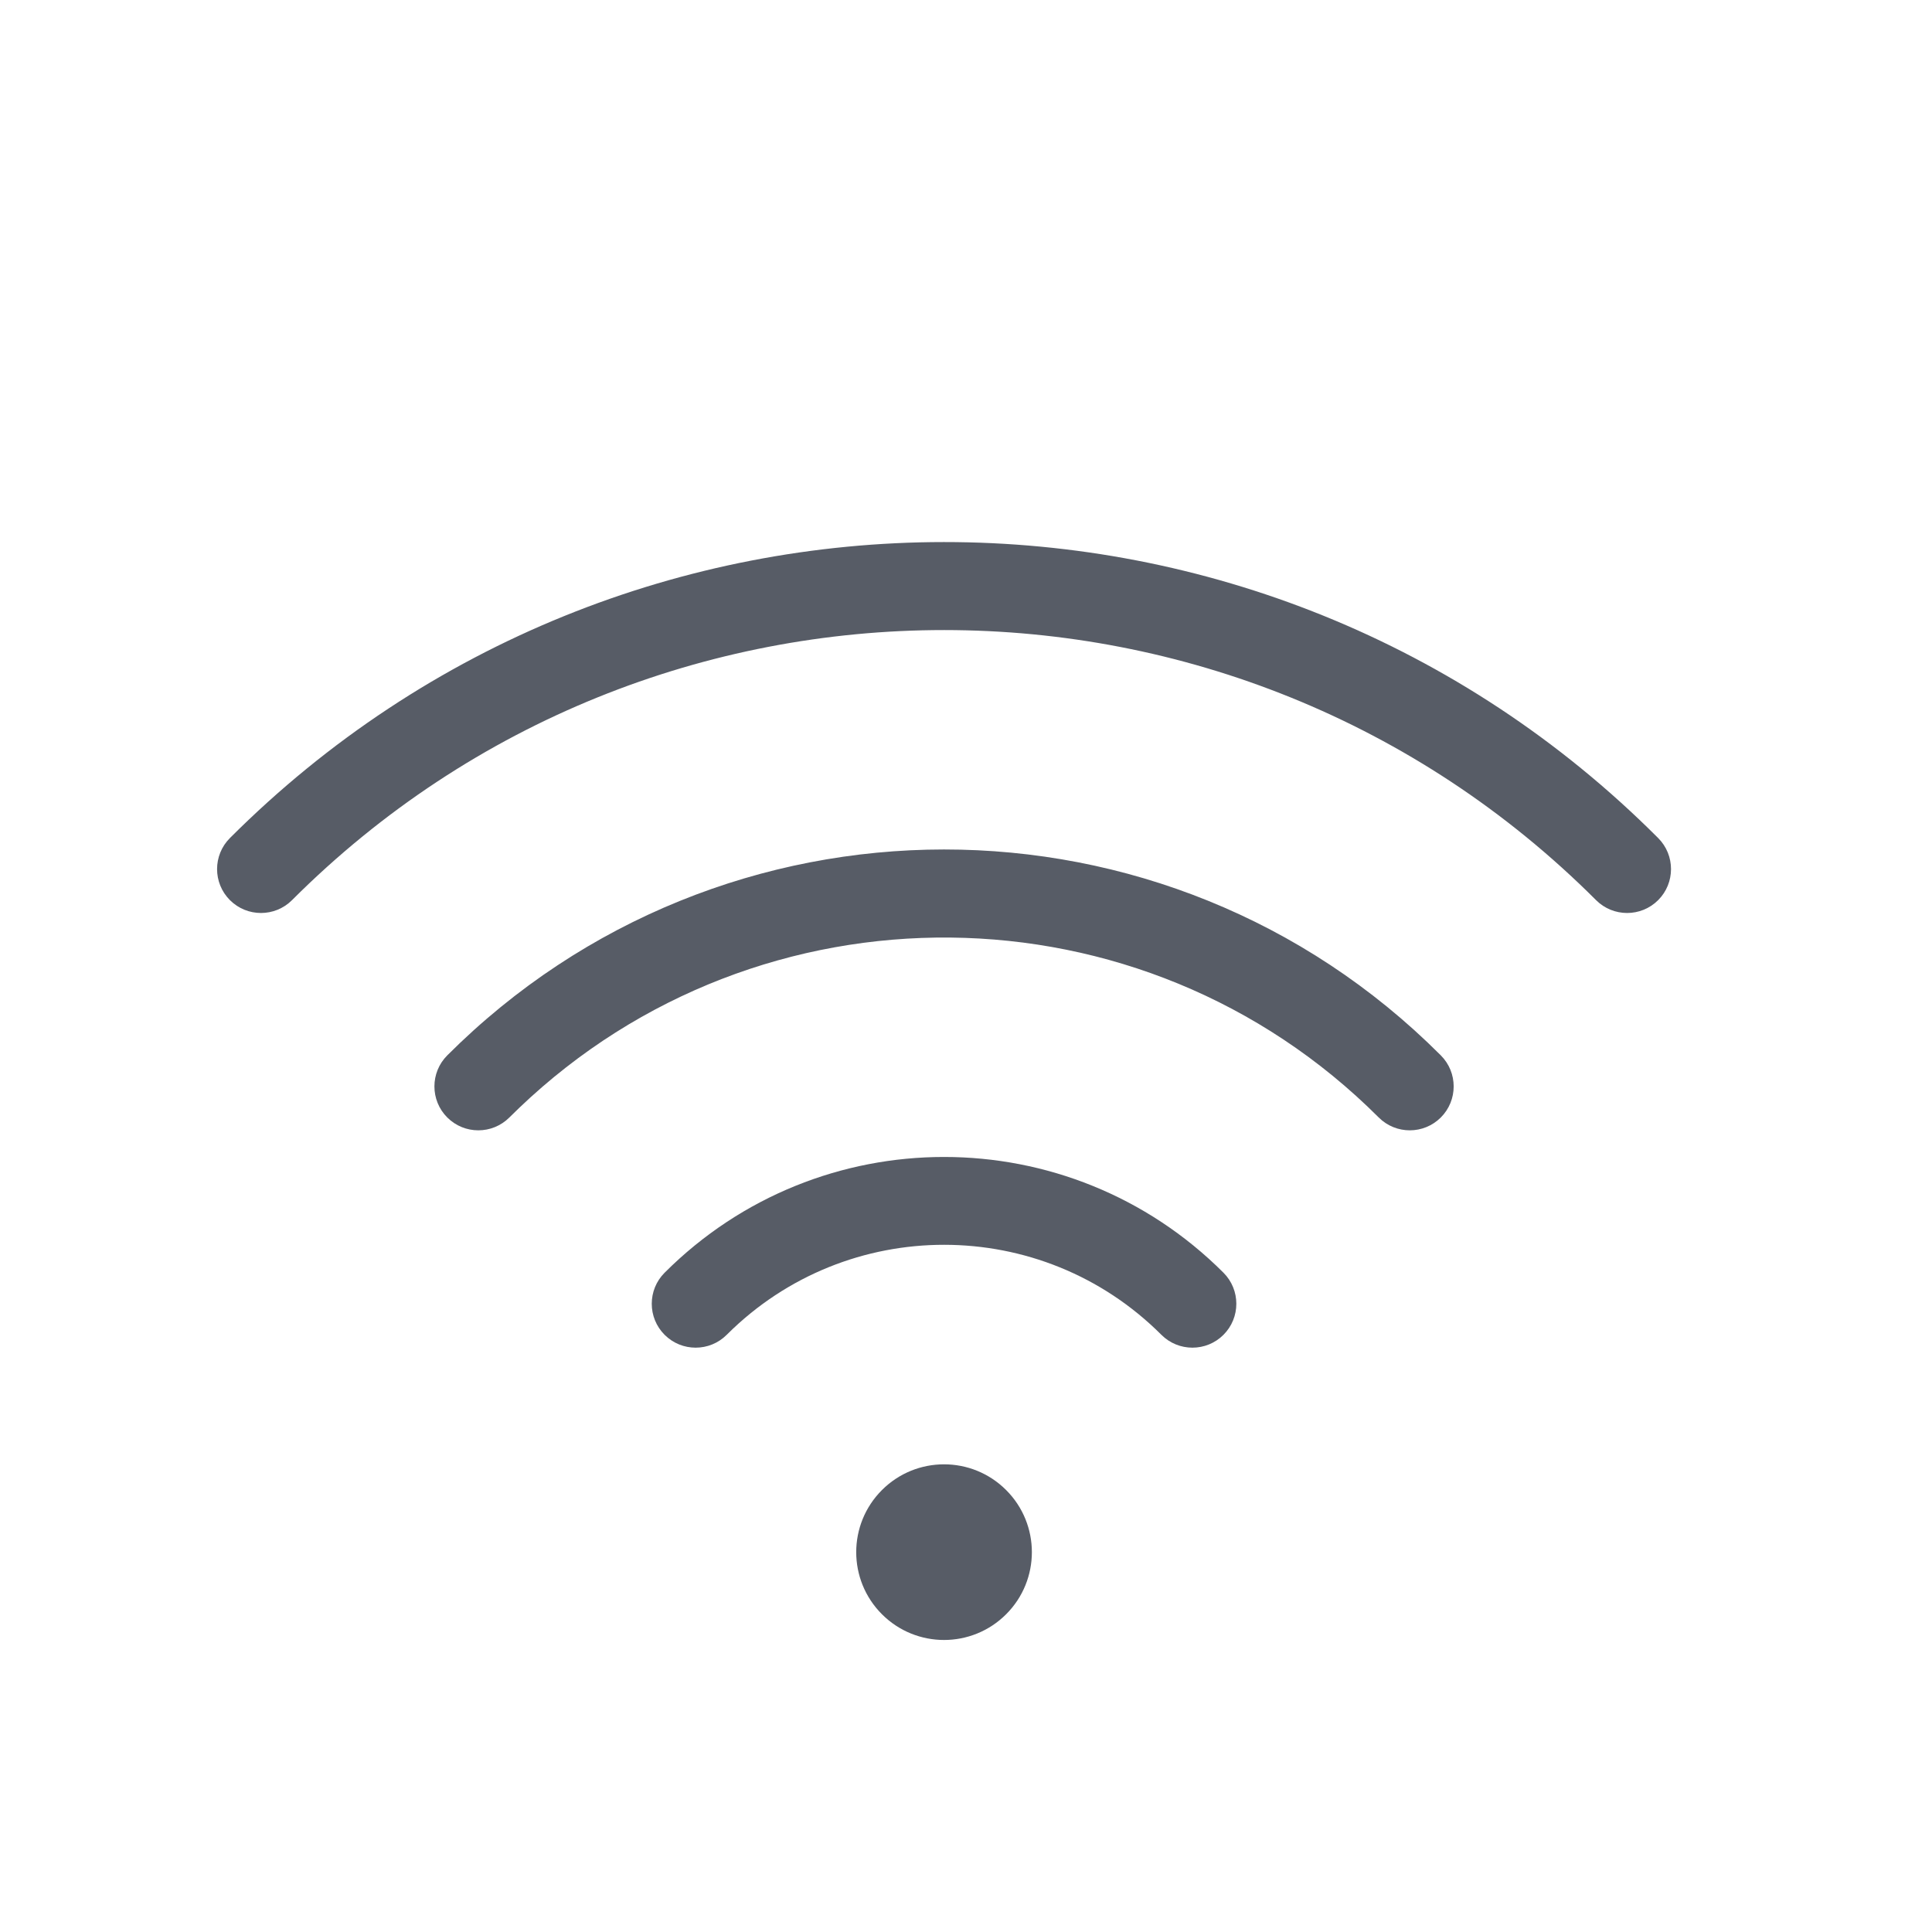 <?xml version="1.0" encoding="UTF-8"?>
<svg width="44px" height="44px" viewBox="0 0 44 44" version="1.1" xmlns="http://www.w3.org/2000/svg" xmlns:xlink="http://www.w3.org/1999/xlink">
    <title>高速wifi</title>
    <defs>
        <rect id="path-1" x="0" y="0" width="44" height="44"></rect>
    </defs>
    <g id="pc" stroke="none" stroke-width="1" fill="none" fill-rule="evenodd">
        <g id="PC服务1920" transform="translate(-1416, -1480)">
            <g id="高速wifi" transform="translate(1416, 1480)">
                <mask id="mask-2" fill="white">
                    <use xlink:href="#path-1"></use>
                </mask>
                <g id="矩形备份-22"></g>
                <path d="M32,29 C33.105,29 34,29.895 34,31 C34,32.105 33.105,33 32,33 C30.895,33 30,32.105 30,31 C30,29.895 30.895,29 32,29 Z M32,22 C32.552,22 33,22.448 33,23 C33,23.552 32.552,24 32,24 L32,24 L32,24 C28.138,24 25.007,27.128 25,30.988 L25,31 C25,31.552 24.552,32 24,32 C23.448,32 23,31.552 23,31 L23,31 L23,31 C23,26.029 27.029,22 32,22 Z M32,15 C32.552,15 33,15.448 33,16 C33,16.552 32.552,17 32,17 L32,17 L32,17 C24.376,17 18.176,23.099 18.004,30.687 L18,31 C18,31.552 17.552,32 17,32 C16.448,32 16,31.552 16,31 L16,31 L16,31 C16,22.163 23.157,15 31.986,15 Z M31.98,8 L32,8 C32.552,8 33,8.448 33,9 C33,9.552 32.552,10 32,10 L32,10 L32,10 C20.407,10 11.008,19.394 11,30.985 L11,31 C11,31.552 10.552,32 10,32 C9.448,32 9,31.552 9,31 L9,31 C9,18.297 19.289,8 31.98,8 Z" id="形状结合" fill="#575C66" mask="url(#mask-2)" transform="translate(21.5, 20.5) rotate(45) translate(-21.5, -20.5) "></path>
                <rect id="矩形备份-22" mask="url(#mask-2)" x="0" y="0" width="44" height="44"></rect>
            </g>
        </g>
    </g>
</svg>